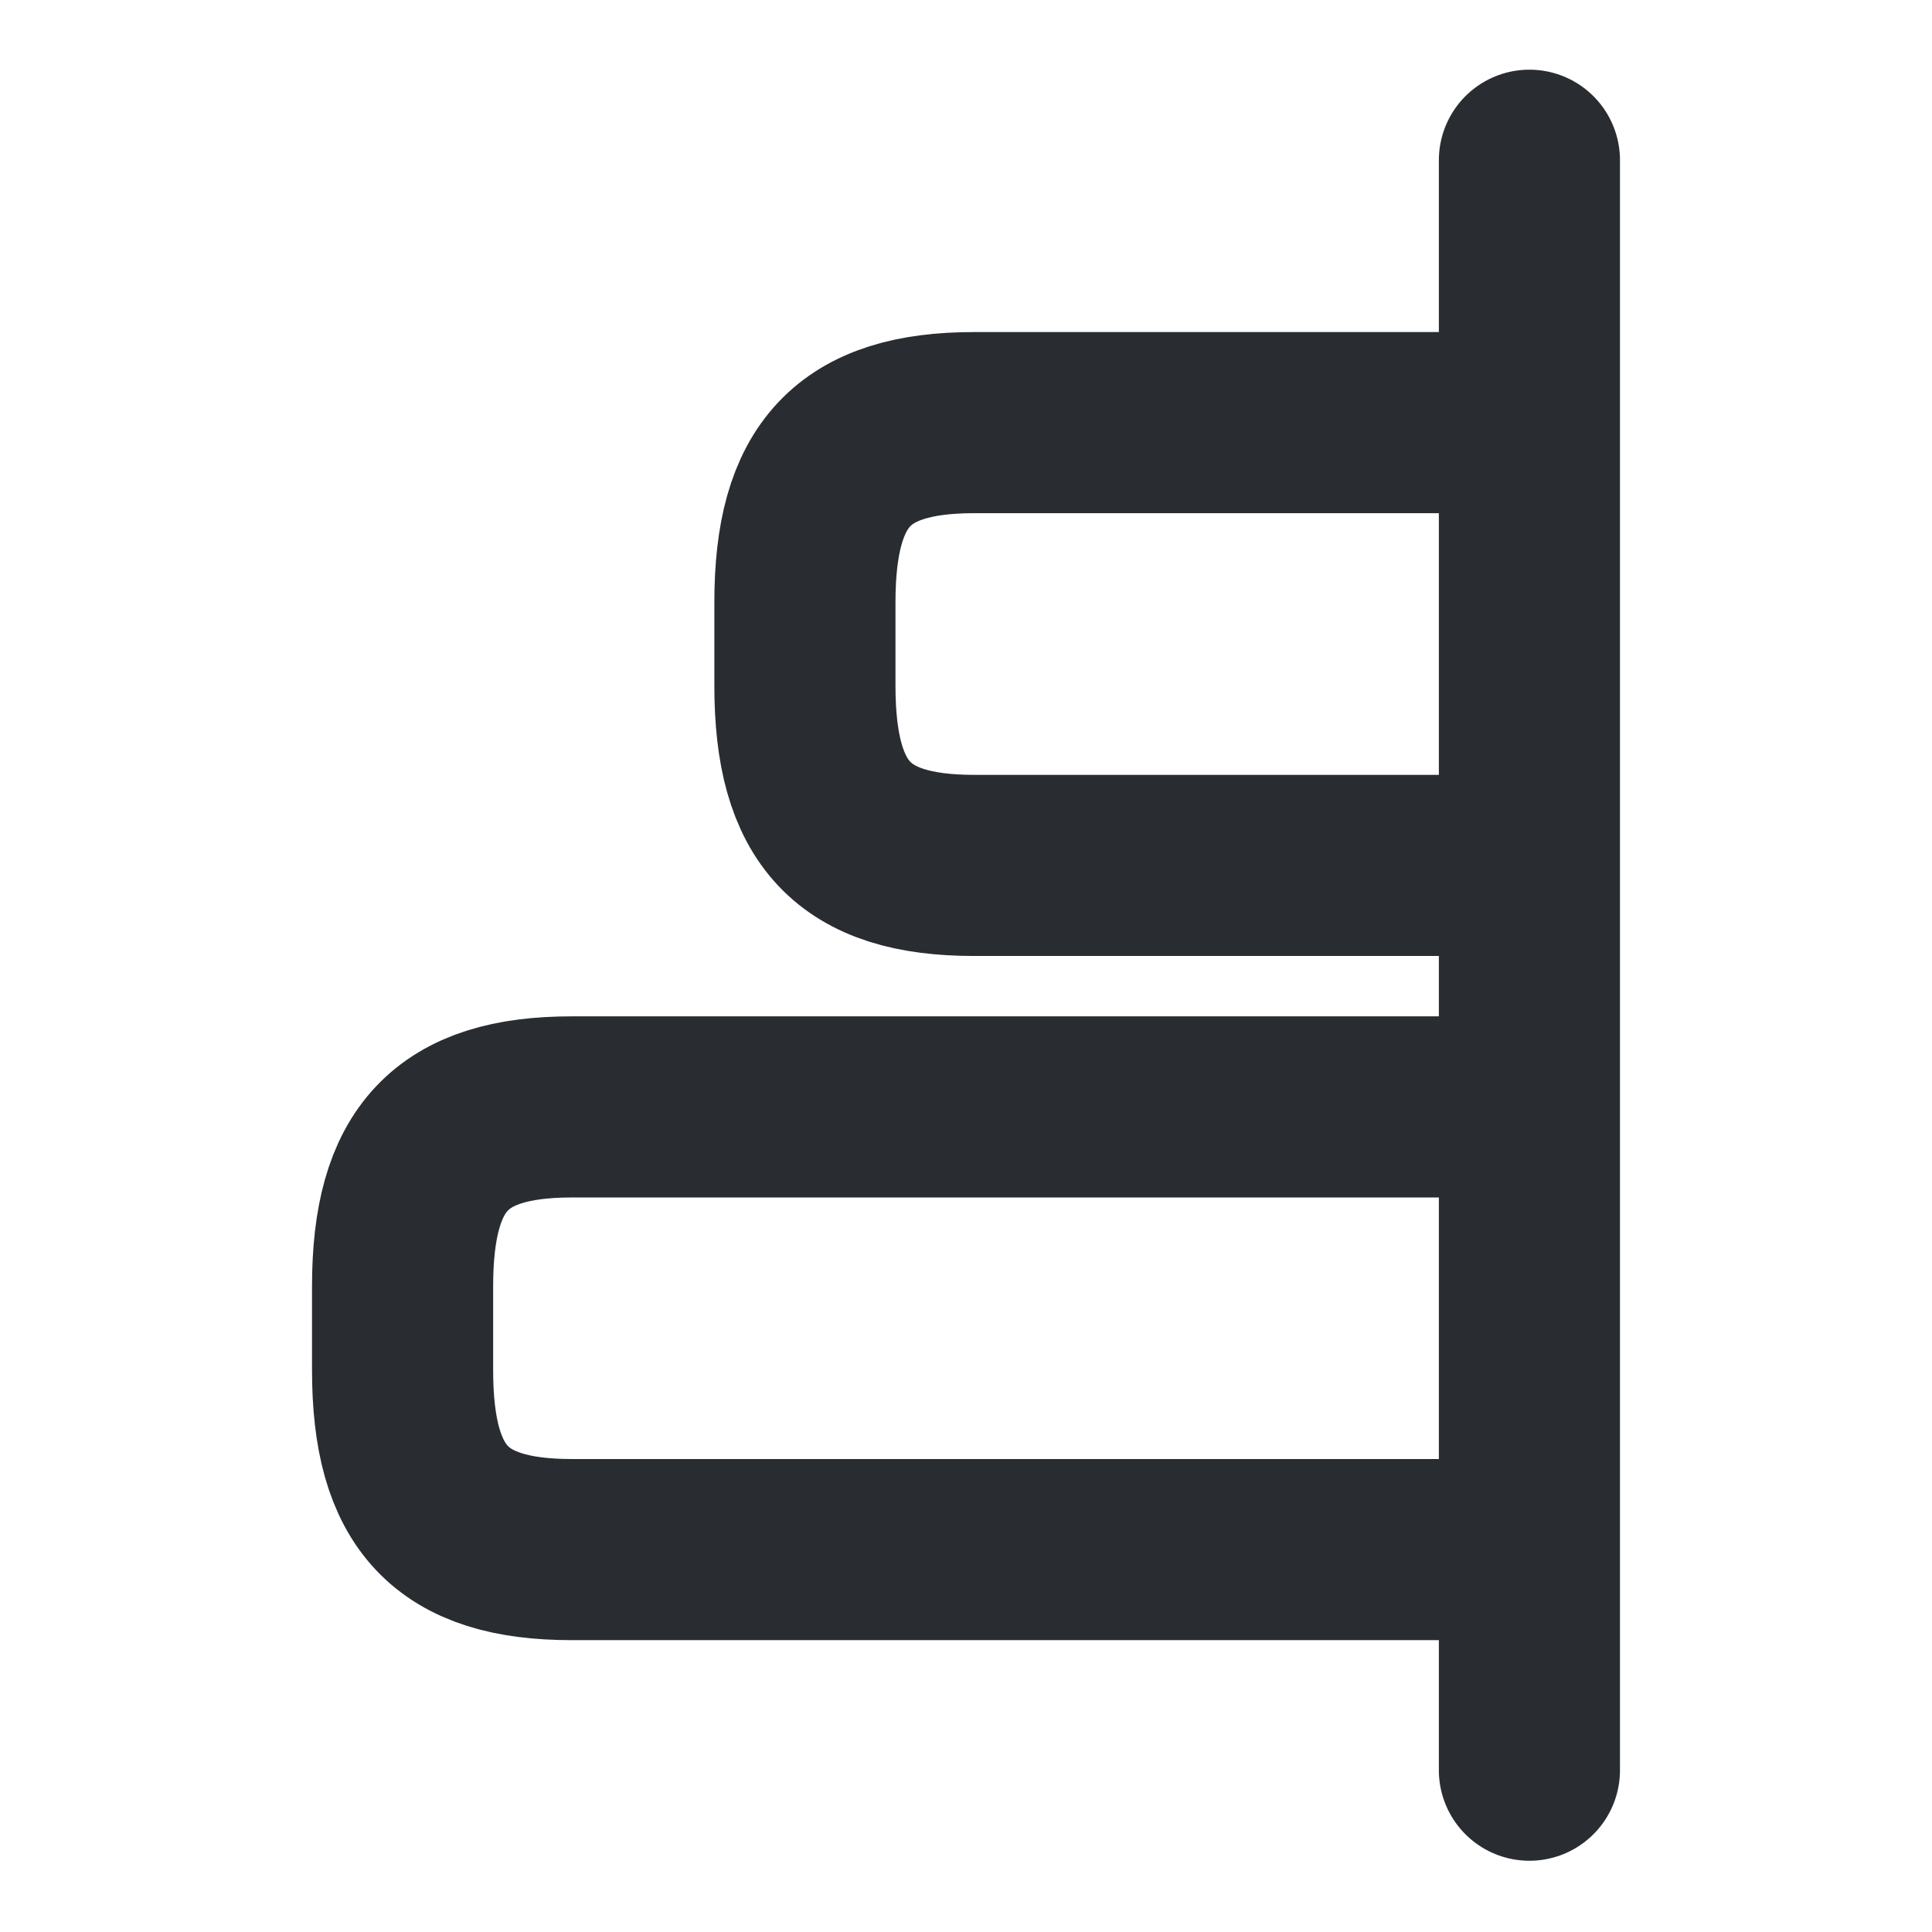<svg width="16" height="16" viewBox="0 0 16 16" fill="none" xmlns="http://www.w3.org/2000/svg">
<path d="M12.601 12.833H4.734C3.734 12.833 3.334 12.407 3.334 11.347V10.653C3.334 9.593 3.734 9.167 4.734 9.167H12.601" stroke="#292D32" stroke-width="1.5" stroke-linecap="round" stroke-linejoin="round"/>
<path d="M12.599 3.5H8.066C7.066 3.5 6.666 3.927 6.666 4.987V5.68C6.666 6.74 7.066 7.167 8.066 7.167H12.599" stroke="#292D32" stroke-width="1.5" stroke-linecap="round" stroke-linejoin="round"/>
<path d="M12.666 1.327V14.66" stroke="#292D32" stroke-width="1.5" stroke-linecap="round" stroke-linejoin="round"/>
</svg>
